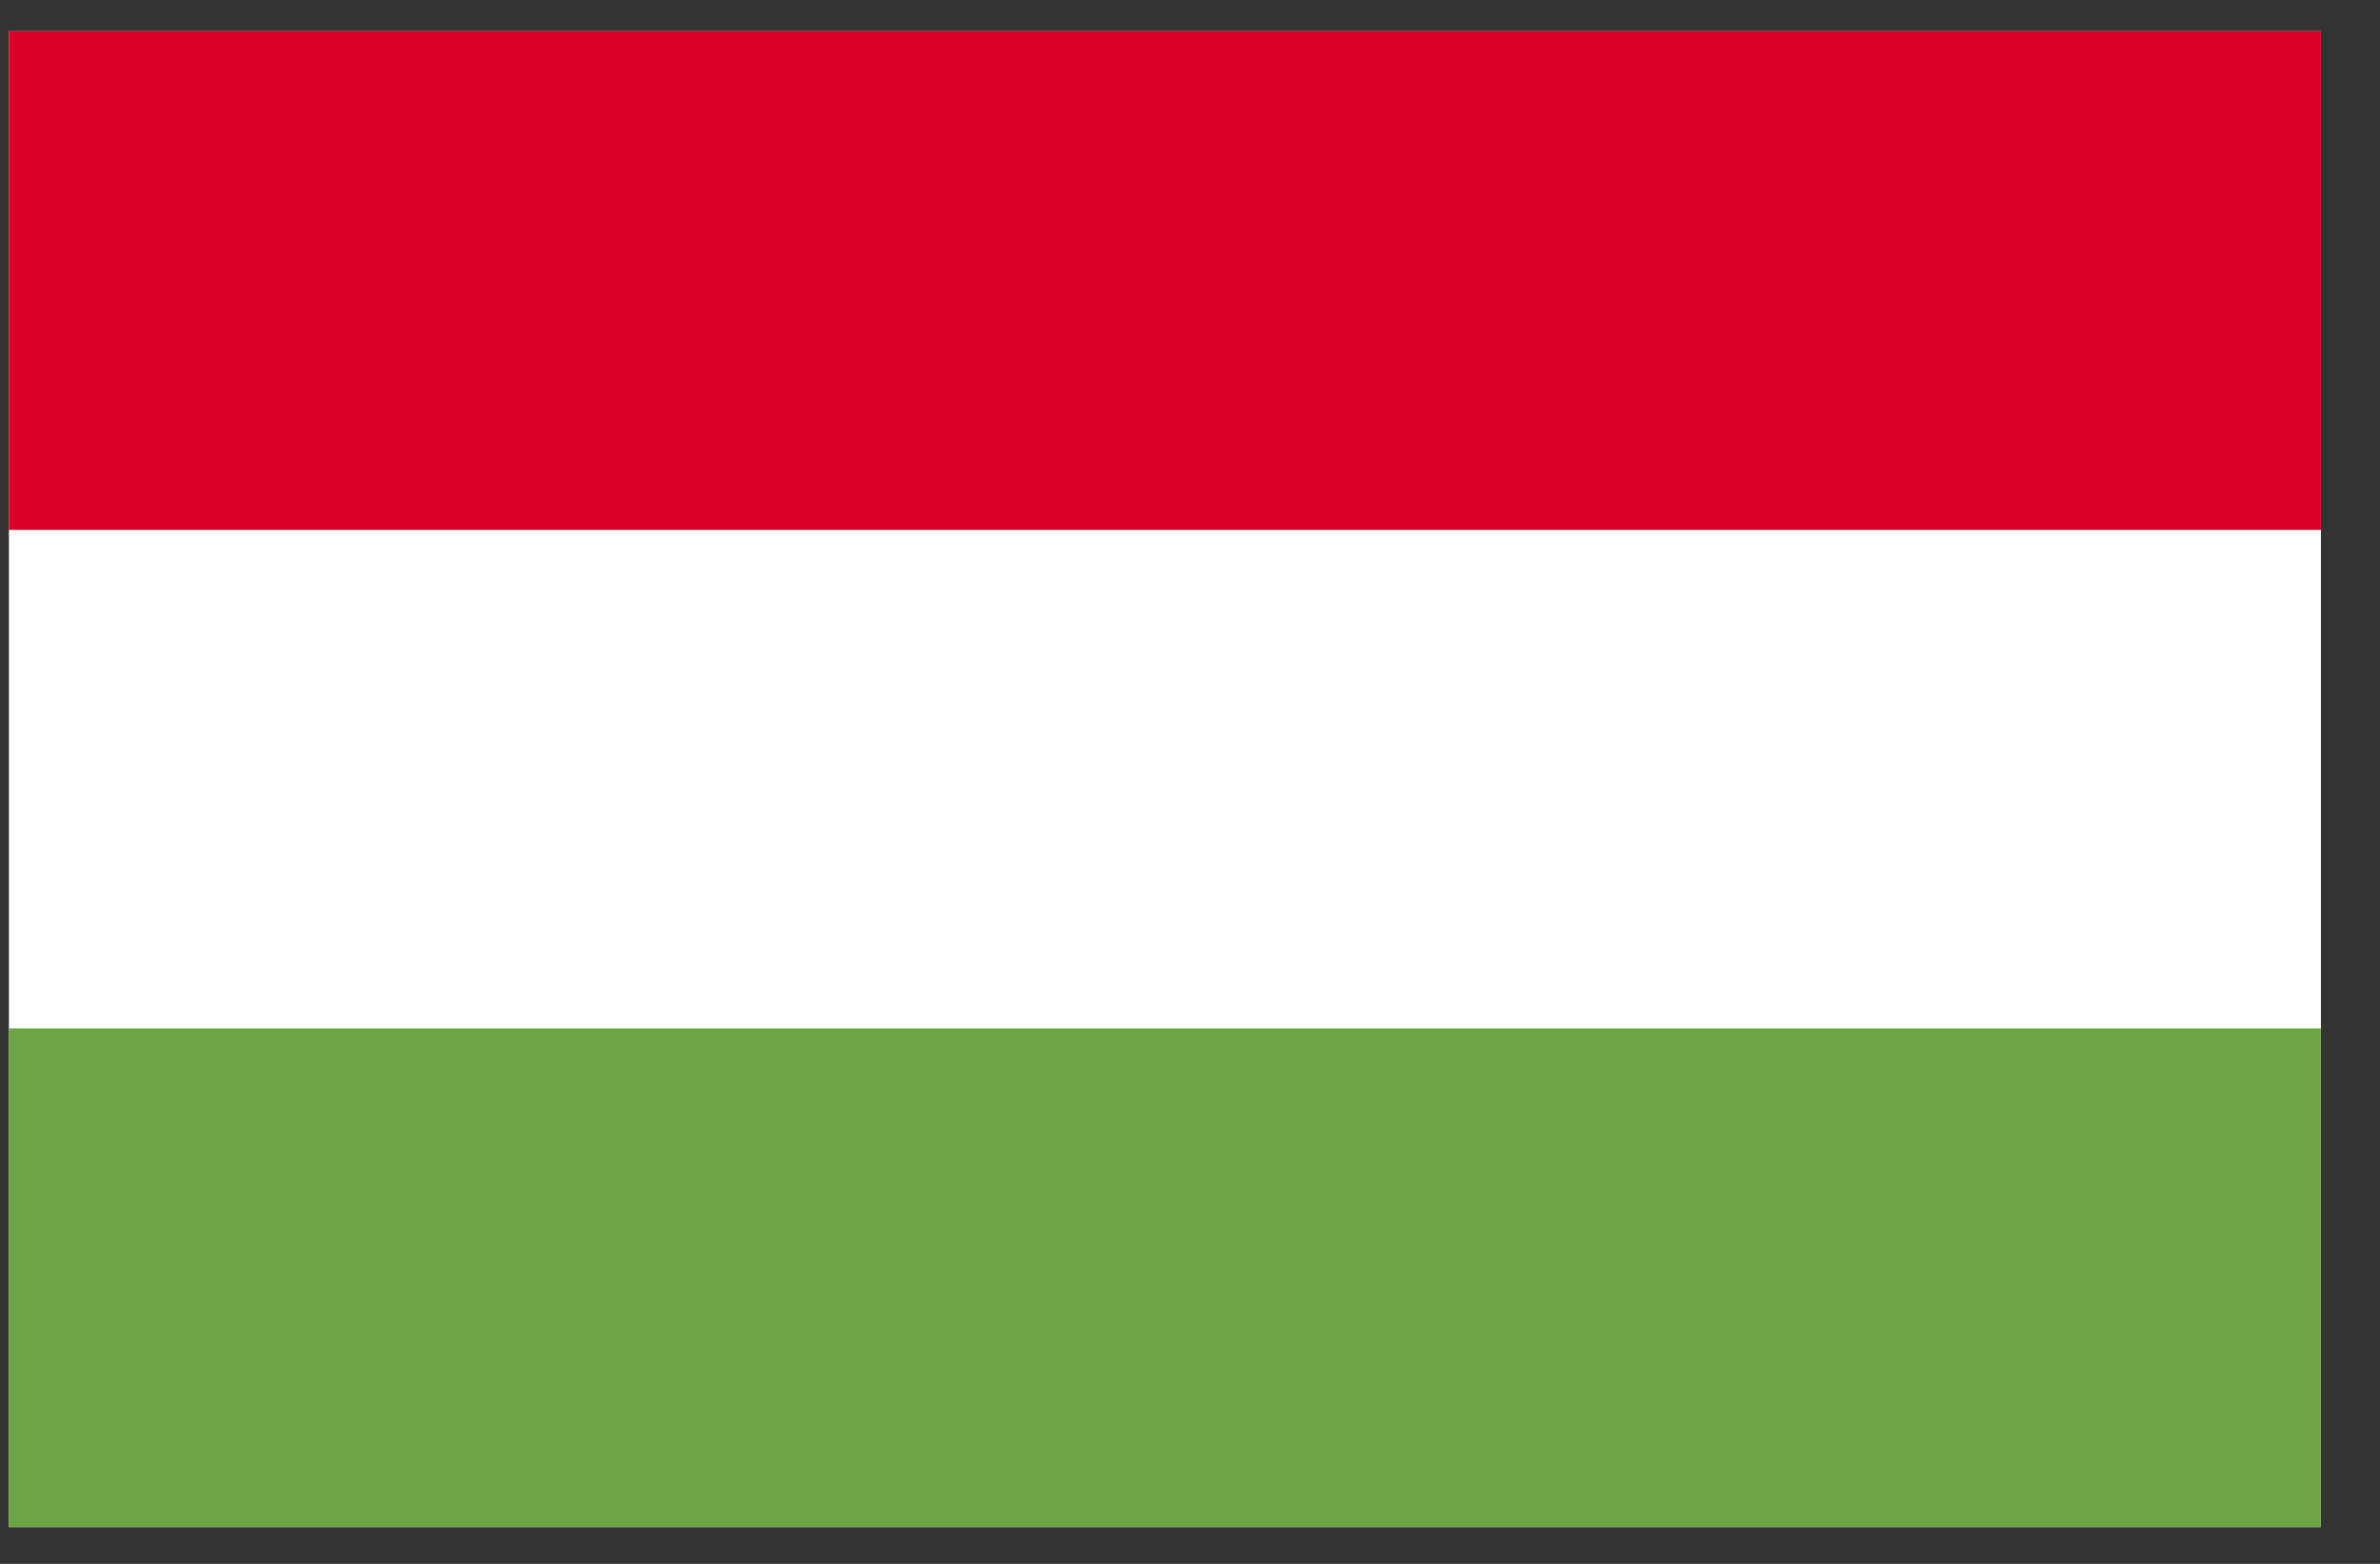 <svg width="35" height="23" viewBox="0 0 35 23" fill="none" xmlns="http://www.w3.org/2000/svg">
<rect x="0" y="0" width="35" height="23" fill="#333333" stroke="none"/>
<g clip-path="url(#clip0_1_6182)">
<path d="M0.131 0.459H34.131V22.459H0.131V0.459Z" fill="white"/>
<path d="M0.131 0.459H34.131V7.793H0.131V0.459Z" fill="#D80027"/>
<path d="M0.131 15.126H34.131V22.459H0.131V15.126Z" fill="#6DA544"/>
</g>
<defs>
<clipPath id="clip0_1_6182">
<rect width="34" height="22" fill="white" transform="translate(0.131 0.459)"/>
</clipPath>
</defs>
</svg>
